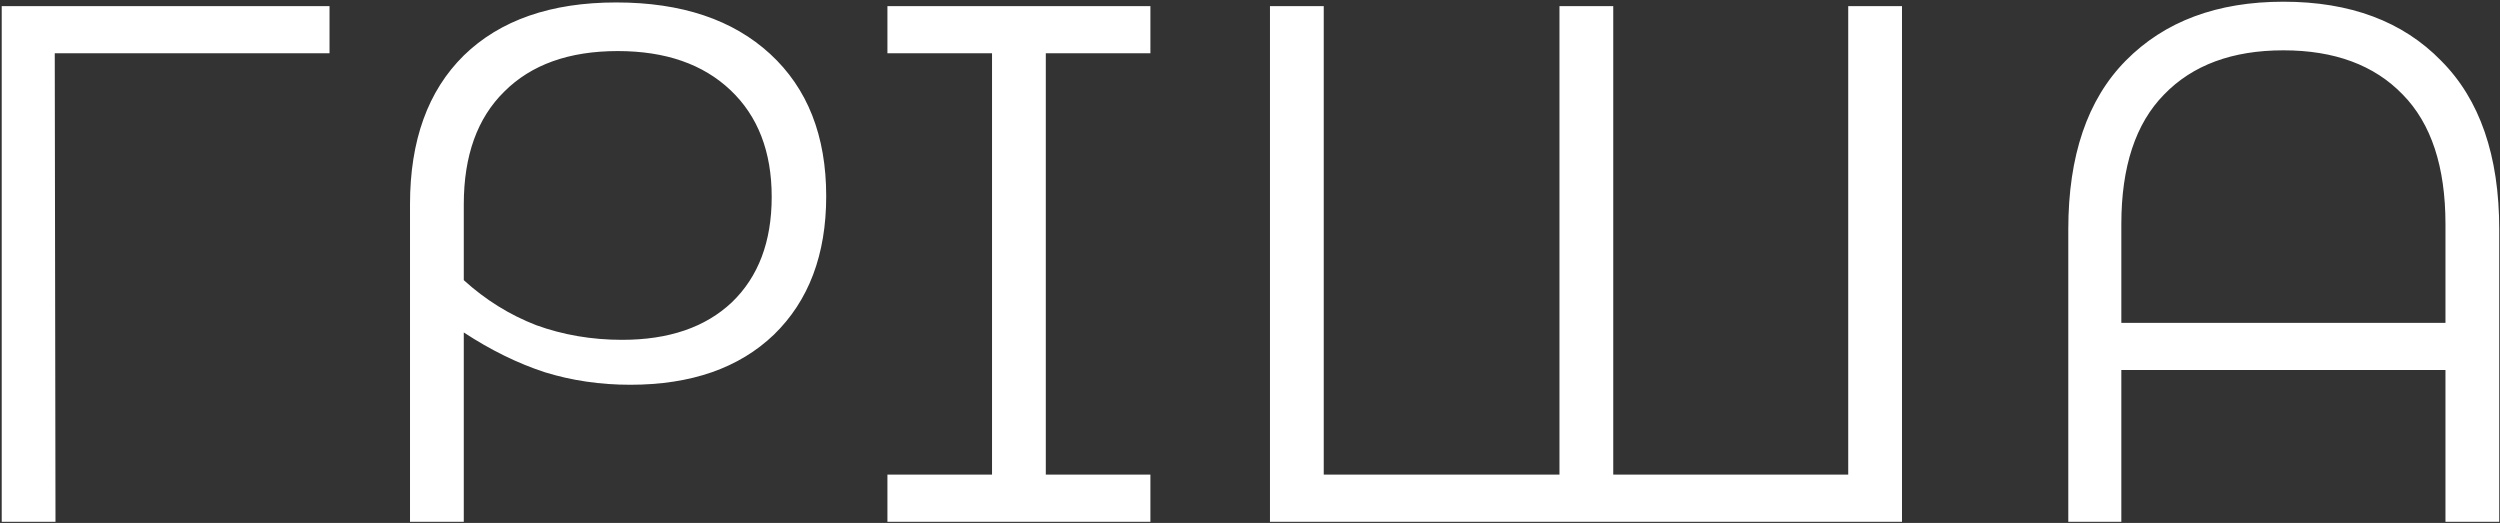 <svg width="1439" height="301" fill="none" xmlns="http://www.w3.org/2000/svg"><rect width="100%" height="100%" fill="#333333" stroke="none"/><path d="M189.671 30.665H31.516l.424 269.67H.987V3.529h188.684v27.136zM354.723 1.409c37.596 0 67.135 9.893 88.618 29.68 21.483 19.787 32.225 47.065 32.225 81.834 0 33.638-10.035 60.209-30.105 79.714-20.07 19.222-47.63 28.832-82.682 28.832-17.243 0-33.638-2.402-49.185-7.208-15.547-5.088-31.094-12.72-46.641-22.896v108.97h-30.952V117.587c0-36.747 10.317-65.297 30.952-85.65 20.918-20.352 50.175-30.528 87.77-30.528zm3.392 194.196c26.854 0 47.913-7.208 63.178-21.625 15.264-14.699 22.896-34.91 22.896-60.633 0-26.006-7.915-46.5-23.744-61.481-15.83-14.982-37.454-22.473-64.874-22.473-27.984 0-49.75 7.774-65.297 23.32-15.547 15.265-23.321 36.89-23.321 64.874v43.673c12.438 11.307 26.289 19.929 41.553 25.865 15.547 5.653 32.084 8.48 49.609 8.48zm243.849-164.94v242.533h60.209v27.137H510.802v-27.137h60.209V30.665h-60.209V3.53h151.371v27.136h-60.209zM1094.79 3.529v296.806H730.995V3.529h30.953v269.669H897.63V3.528h30.953v269.67h135.257V3.528h30.95zM1314.33.985c38.44 0 68.68 11.307 90.73 33.92 22.33 22.331 33.5 54.698 33.5 97.098v168.332h-30.95v-87.346h-186.57v87.346h-30.53V132.003c0-42.4 11.03-74.766 33.08-97.098 22.33-22.613 52.57-33.92 90.74-33.92zm93.28 184.868v-56.818c0-33.072-8.2-57.947-24.6-74.625-16.39-16.96-39.29-25.44-68.68-25.44-29.4 0-52.3 8.48-68.69 25.44-16.4 16.678-24.6 41.553-24.6 74.625v56.818h186.57z" fill="#fff"/></svg>